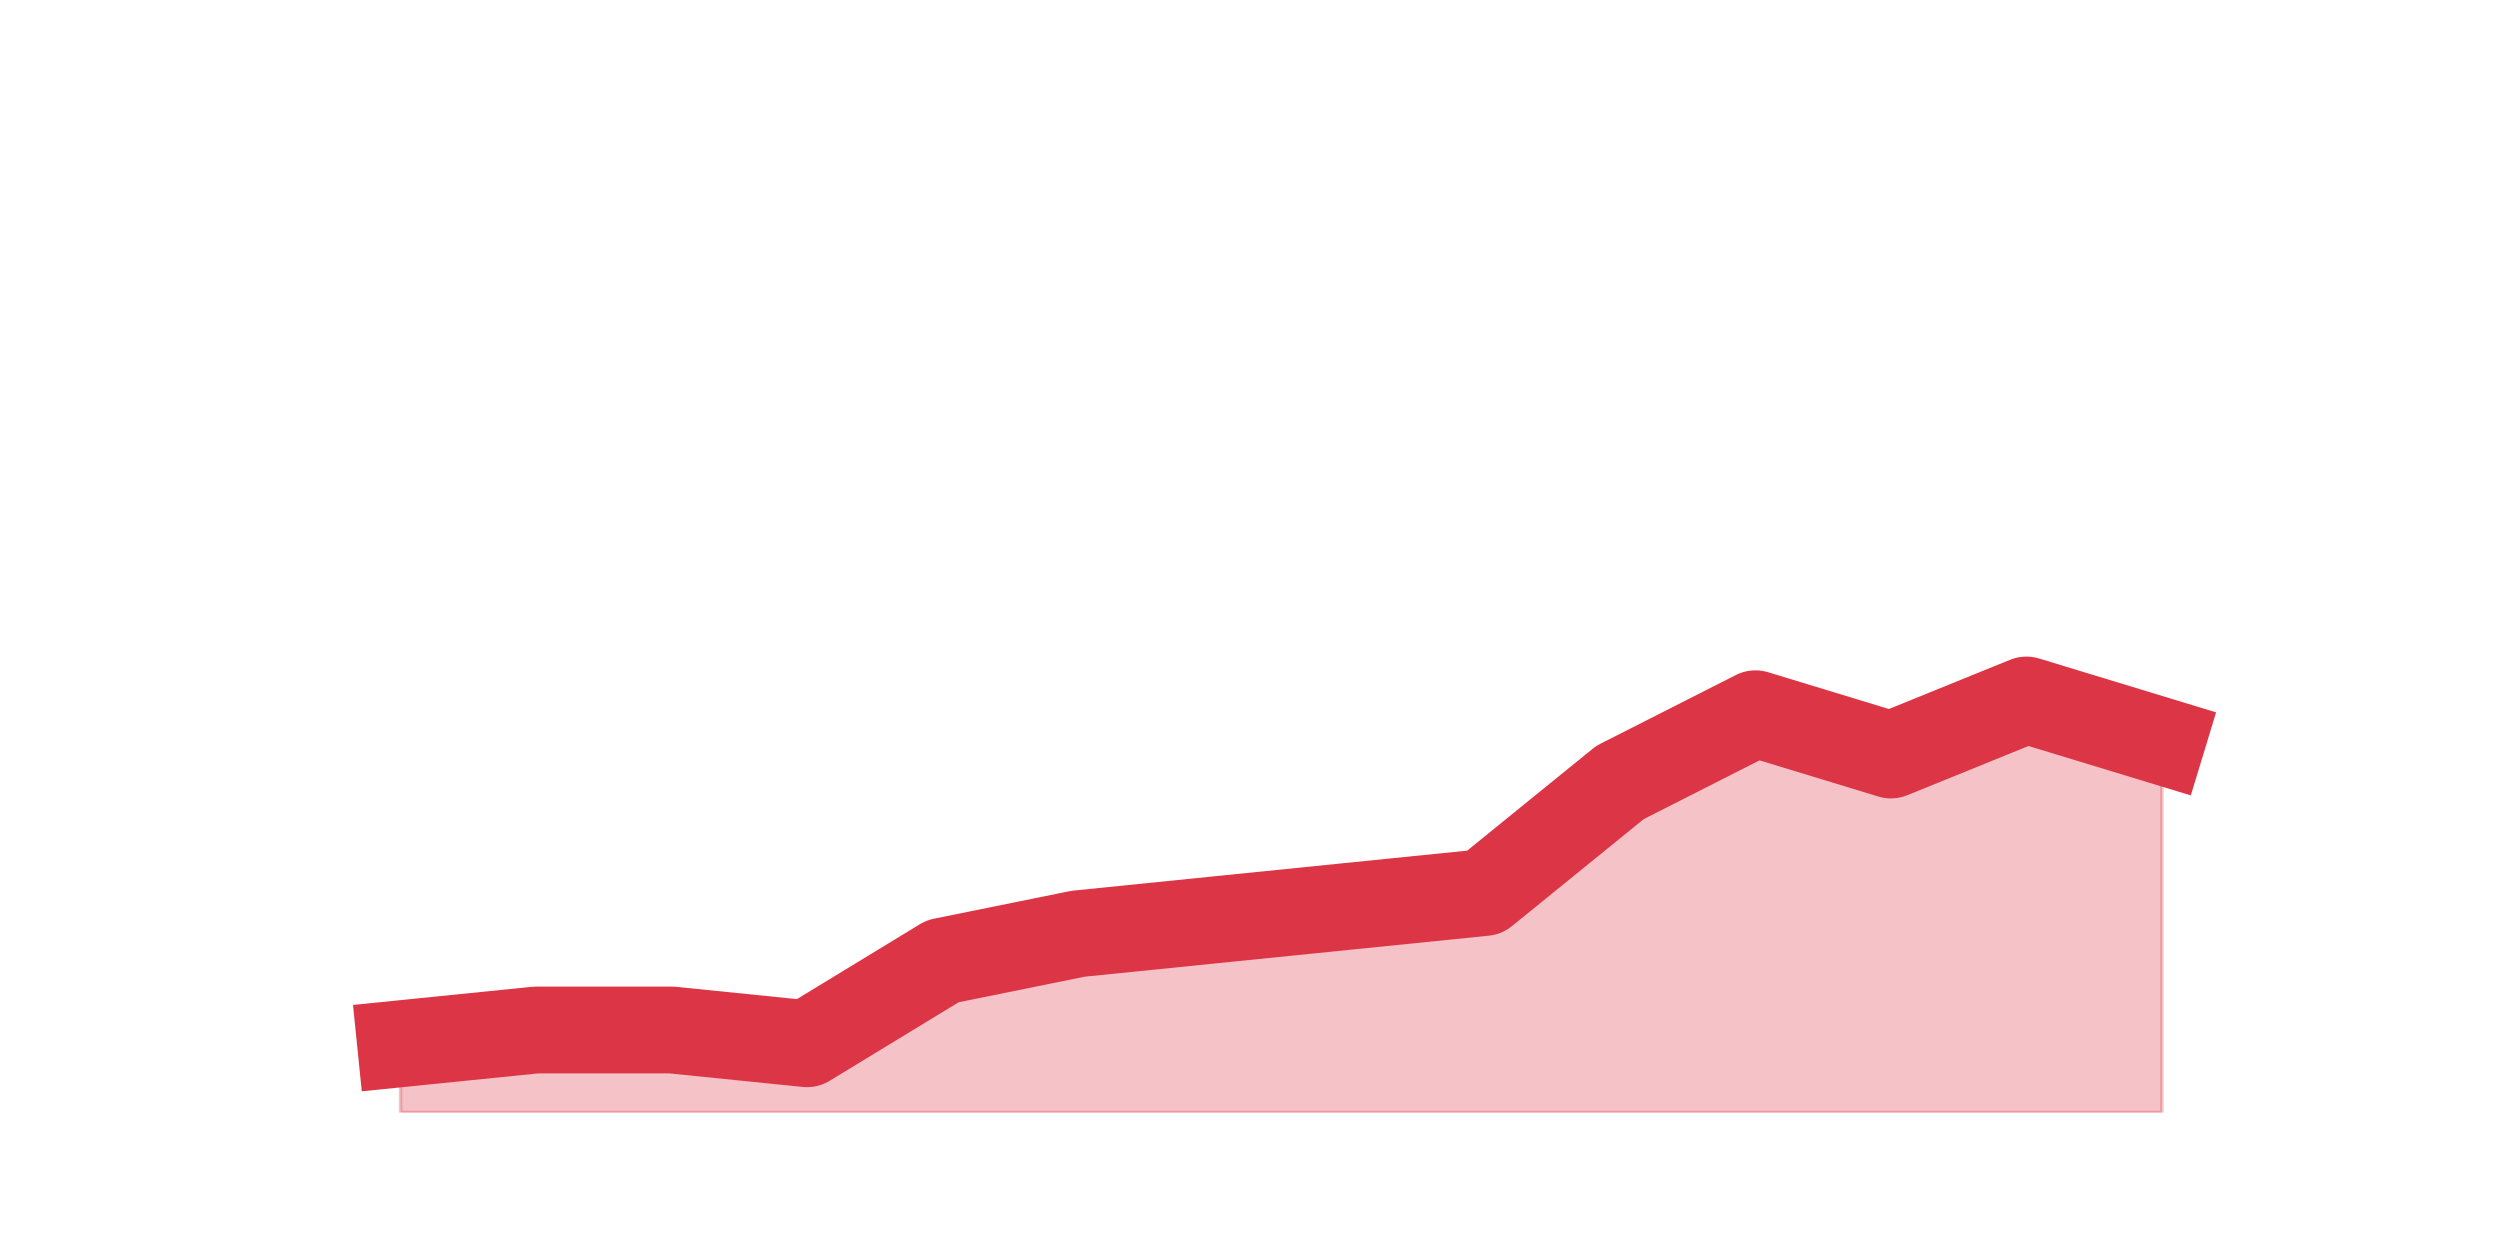 <?xml version="1.0" encoding="utf-8" standalone="no"?>
<!DOCTYPE svg PUBLIC "-//W3C//DTD SVG 1.1//EN"
  "http://www.w3.org/Graphics/SVG/1.1/DTD/svg11.dtd">
<svg height="360pt" version="1.1" viewBox="0 0 720 360" width="720pt" xmlns="http://www.w3.org/2000/svg" xmlns:xlink="http://www.w3.org/1999/xlink">
 <defs>
  <style type="text/css">*{stroke-linecap:butt;stroke-linejoin:round;}</style>
 </defs>
 <g id="figure_1">
  <g id="patch_1">
   <path d="M 0 360 
L 720 360 
L 720 0 
L 0 0 
z
" style="fill:none;"/>
  </g>
  <g id="axes_1">
   <g id="matplotlib.axis_1"/>
   <g id="matplotlib.axis_2"/>
   <g id="PolyCollection_1">
    <defs>
     <path d="M 115.364 -59.4 
L 115.364 -39.6 
L 154.385 -39.6 
L 193.406 -39.6 
L 232.427 -39.6 
L 271.448 -39.6 
L 310.469 -39.6 
L 349.49 -39.6 
L 388.51 -39.6 
L 427.531 -39.6 
L 466.552 -39.6 
L 505.573 -39.6 
L 544.594 -39.6 
L 583.615 -39.6 
L 622.636 -39.6 
L 622.636 -146.52 
L 622.636 -146.52 
L 583.615 -158.4 
L 544.594 -142.56 
L 505.573 -154.44 
L 466.552 -134.64 
L 427.531 -102.96 
L 388.51 -99 
L 349.49 -95.04 
L 310.469 -91.08 
L 271.448 -83.16 
L 232.427 -59.4 
L 193.406 -63.36 
L 154.385 -63.36 
L 115.364 -59.4 
z
" id="md8201bbd89" style="stroke:#dc3545;stroke-opacity:0.3;"/>
    </defs>
    <g clip-path="url(#pc77e25a048)">
     <use style="fill:#dc3545;fill-opacity:0.3;stroke:#dc3545;stroke-opacity:0.3;" x="0" xlink:href="#md8201bbd89" y="360"/>
    </g>
   </g>
   <g id="line2d_1">
    <path clip-path="url(#pc77e25a048)" d="M 115.364 300.6 
L 154.385 296.64 
L 193.406 296.64 
L 232.427 300.6 
L 271.448 276.84 
L 310.469 268.92 
L 349.49 264.96 
L 388.51 261 
L 427.531 257.04 
L 466.552 225.36 
L 505.573 205.56 
L 544.594 217.44 
L 583.615 201.6 
L 622.636 213.48 
" style="fill:none;stroke:#dc3545;stroke-linecap:square;stroke-width:25;"/>
   </g>
  </g>
 </g>
 <defs>
  <clipPath id="pc77e25a048">
   <rect height="277.2" width="558" x="90" y="43.2"/>
  </clipPath>
 </defs>
</svg>
